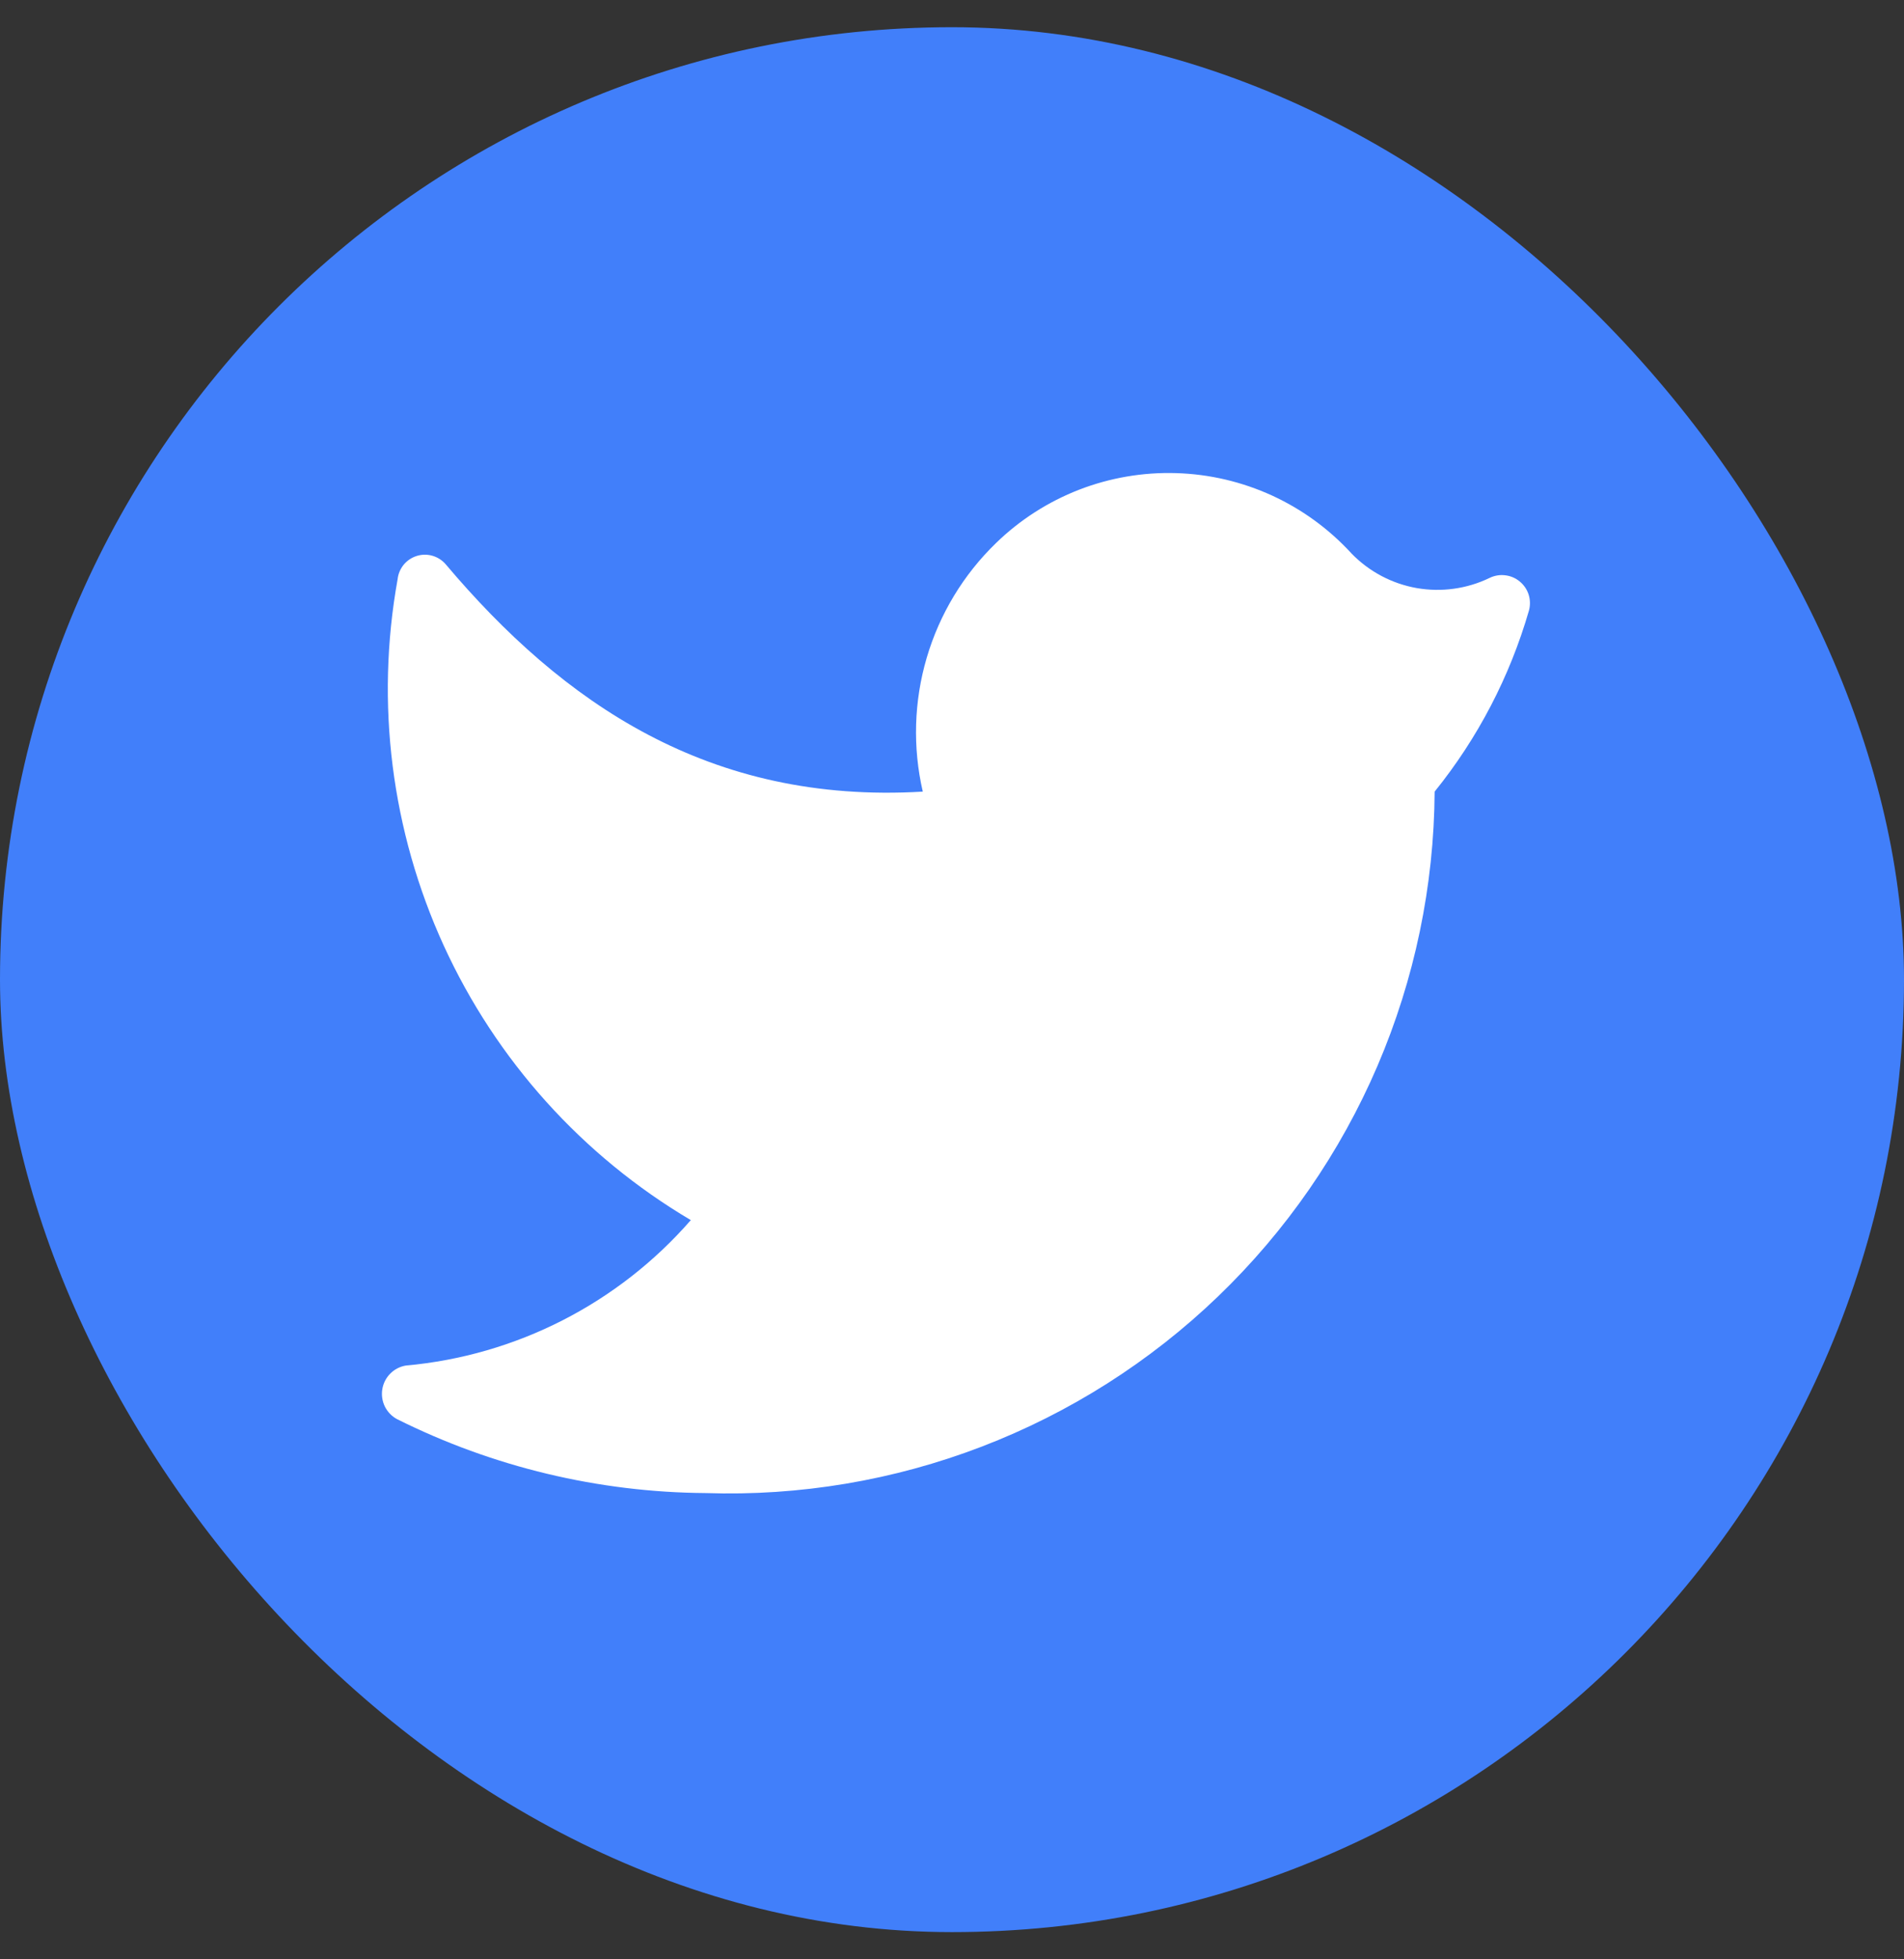 <svg width="35" height="36" viewBox="0 0 35 36" fill="none" xmlns="http://www.w3.org/2000/svg">
<rect x="0" y="0" width="35" height="36" fill="#333333" stroke="none"/>
<g>
<rect y="0.5" width="35" height="35" rx="17.5" fill="#417FFA"/>
<path d="M12.968 27.433C14.701 27.491 16.427 27.201 18.046 26.58C19.664 25.96 21.142 25.021 22.392 23.819C23.641 22.618 24.637 21.178 25.321 19.585C26.004 17.992 26.362 16.278 26.372 14.545C27.166 13.562 27.755 12.431 28.106 11.217C28.132 11.122 28.13 11.02 28.1 10.925C28.07 10.831 28.013 10.747 27.936 10.684C27.859 10.62 27.766 10.581 27.667 10.57C27.568 10.558 27.468 10.576 27.379 10.62C26.964 10.82 26.496 10.884 26.042 10.805C25.588 10.725 25.171 10.504 24.849 10.175C24.437 9.724 23.94 9.361 23.386 9.106C22.831 8.852 22.232 8.711 21.622 8.693C21.012 8.674 20.405 8.778 19.836 8.998C19.267 9.219 18.749 9.551 18.311 9.976C17.711 10.556 17.272 11.282 17.036 12.083C16.8 12.884 16.775 13.732 16.963 14.545C13.039 14.779 10.344 12.916 8.188 10.362C8.123 10.289 8.038 10.236 7.944 10.21C7.85 10.184 7.75 10.186 7.657 10.216C7.564 10.246 7.481 10.302 7.419 10.378C7.358 10.454 7.319 10.546 7.309 10.643C6.898 12.922 7.195 15.271 8.158 17.376C9.122 19.481 10.706 21.24 12.699 22.418C11.363 23.951 9.486 24.908 7.461 25.09C7.353 25.108 7.253 25.159 7.175 25.237C7.097 25.315 7.046 25.415 7.028 25.523C7.01 25.632 7.026 25.743 7.074 25.842C7.123 25.941 7.201 26.022 7.297 26.074C9.059 26.954 10.999 27.419 12.968 27.433Z" fill="white"/>
</g>
</svg>
